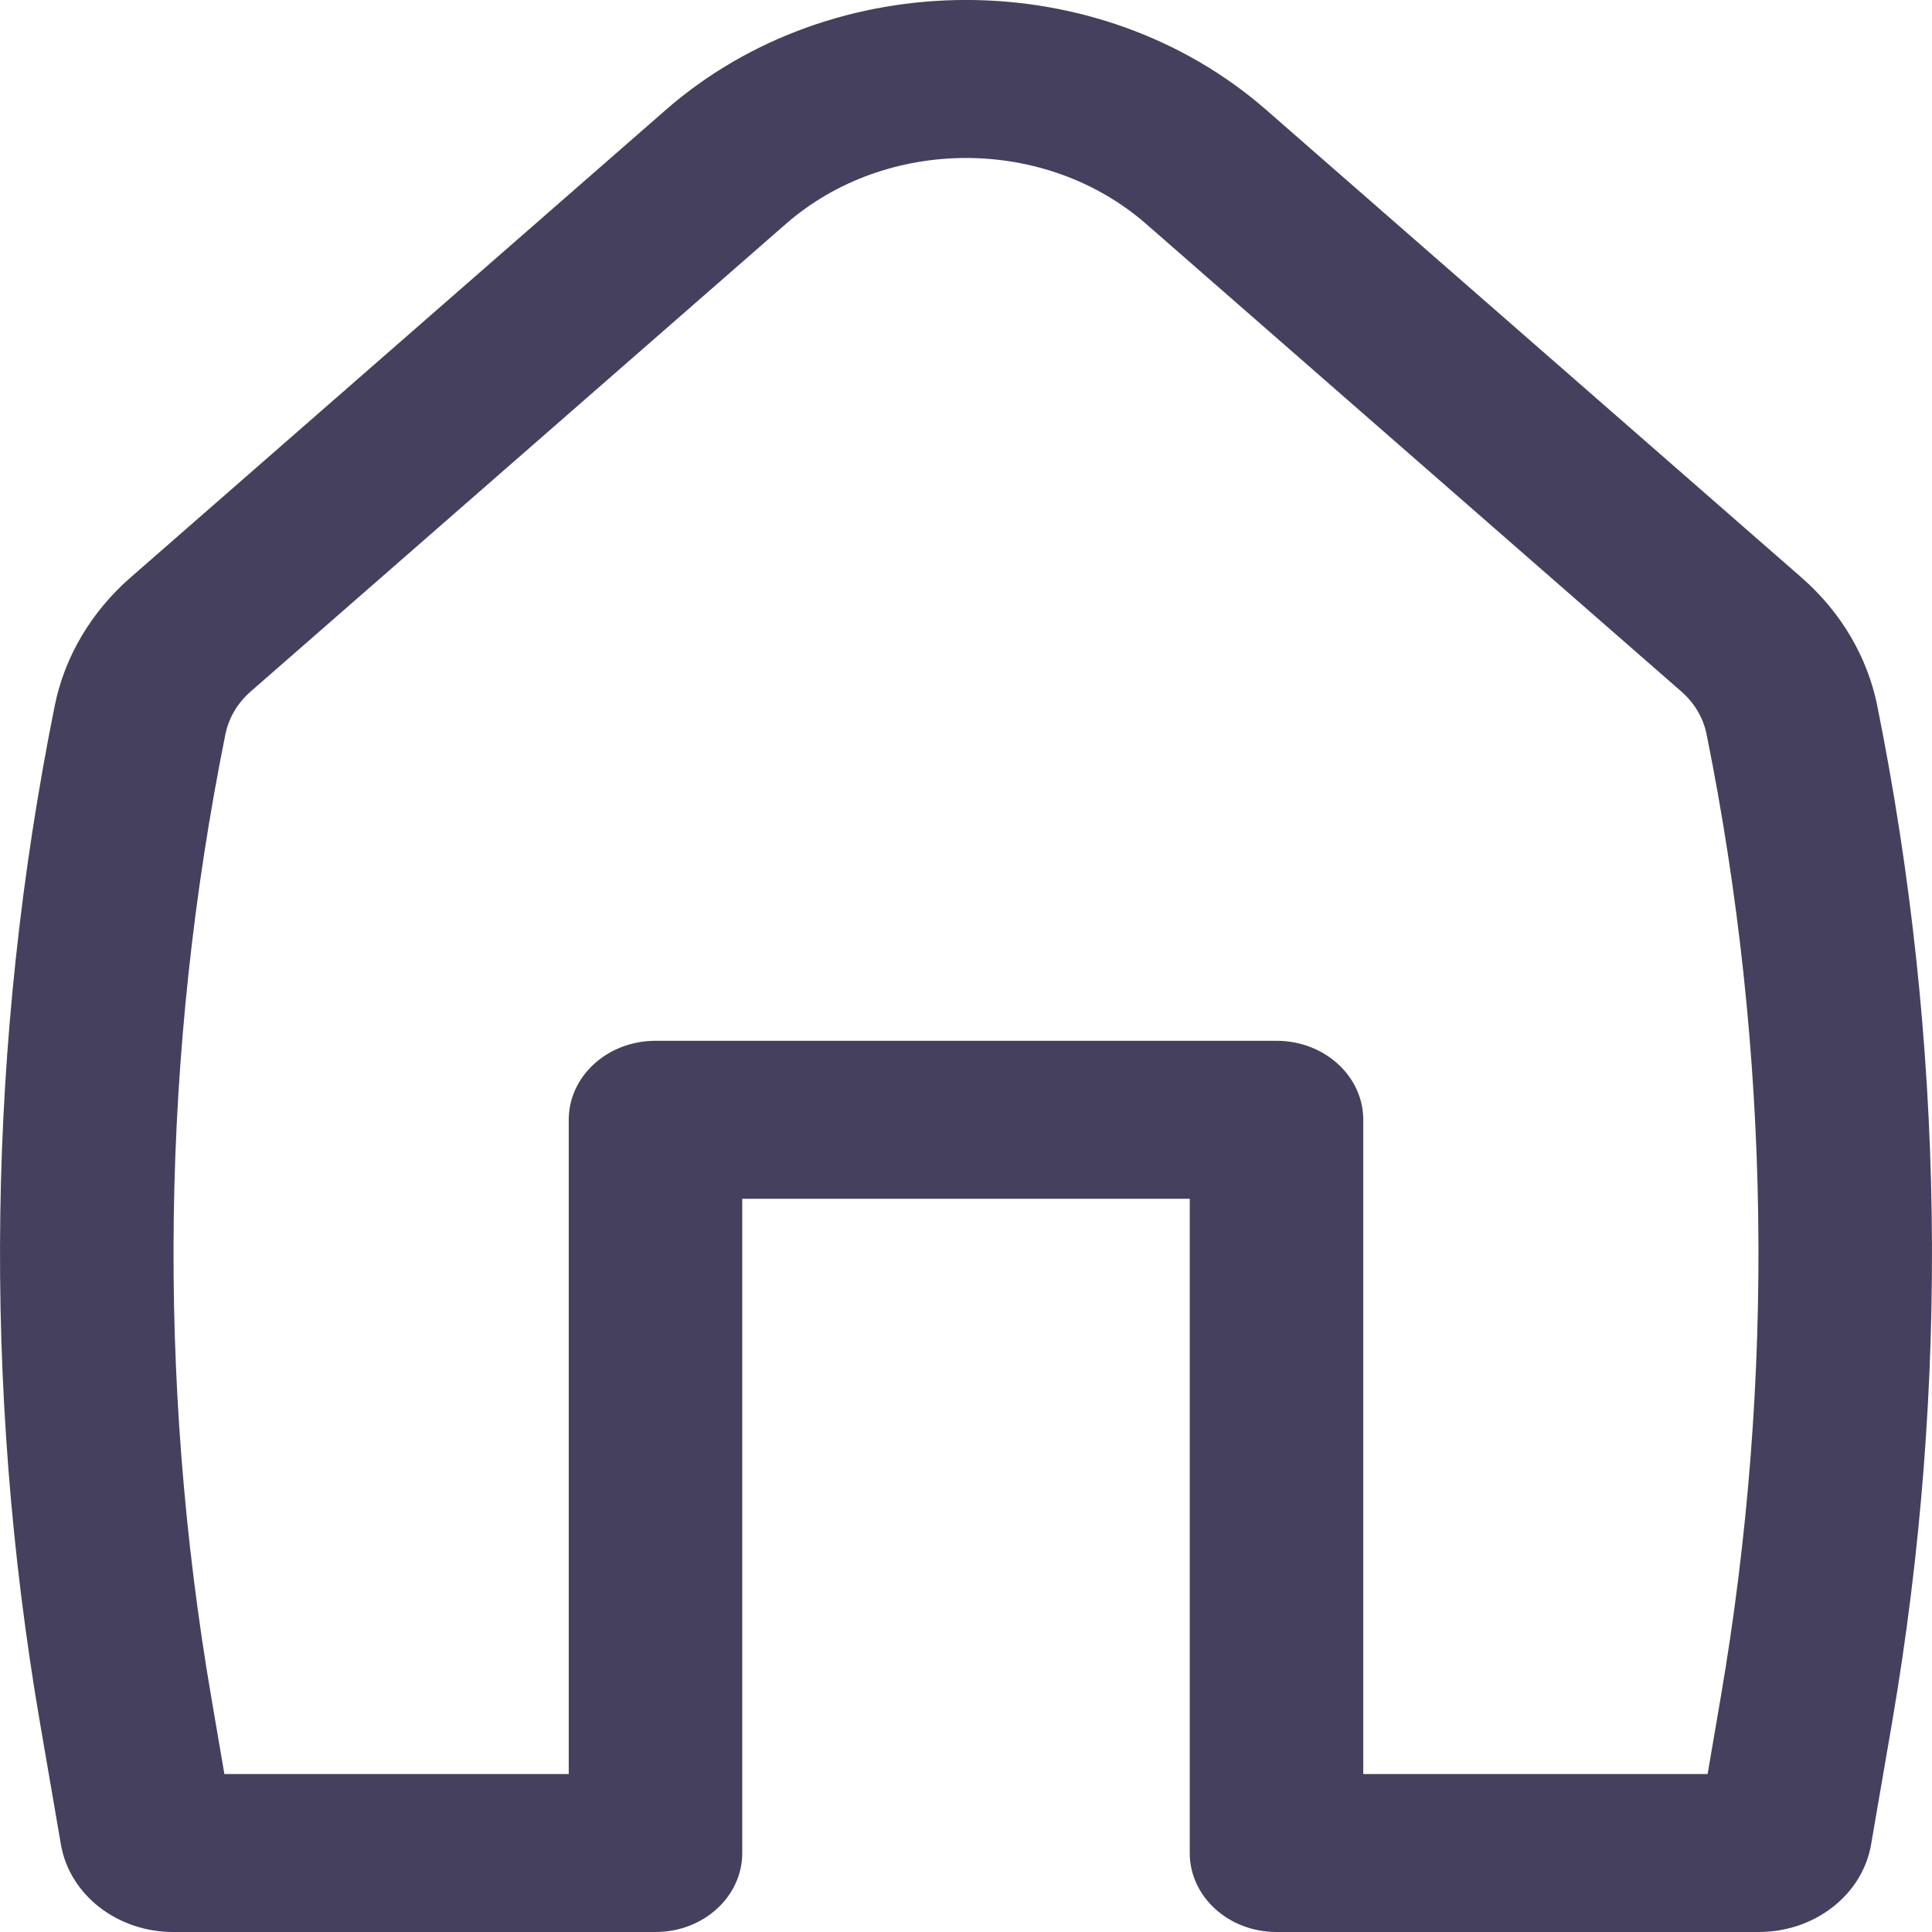 <svg width="21" height="21" viewBox="0 0 21 21" fill="none" xmlns="http://www.w3.org/2000/svg">
<path fill-rule="evenodd" clip-rule="evenodd" d="M12.459 2.435C11.364 1.478 9.636 1.478 8.541 2.435L2.724 7.517C2.581 7.642 2.486 7.804 2.45 7.981C1.753 11.441 1.702 14.982 2.298 18.458L2.439 19.283H6.182V12.171C6.182 11.697 6.604 11.313 7.125 11.313H13.875C14.396 11.313 14.818 11.697 14.818 12.171V19.283H18.561L18.702 18.458C19.298 14.982 19.247 11.441 18.55 7.981C18.514 7.804 18.419 7.642 18.276 7.517L12.459 2.435ZM7.235 1.196C9.06 -0.399 11.94 -0.399 13.765 1.196L19.582 6.278C20.01 6.652 20.298 7.14 20.405 7.671C21.14 11.321 21.194 15.057 20.566 18.723L20.338 20.048C20.244 20.596 19.726 21 19.117 21H13.875C13.354 21 12.932 20.616 12.932 20.141V13.03H8.068V20.141C8.068 20.616 7.646 21 7.125 21H1.883C1.274 21 0.756 20.596 0.662 20.048L0.434 18.723C-0.194 15.057 -0.14 11.321 0.595 7.671C0.702 7.14 0.99 6.652 1.418 6.278L7.235 1.196Z" fill="#45405D"/>
</svg>
